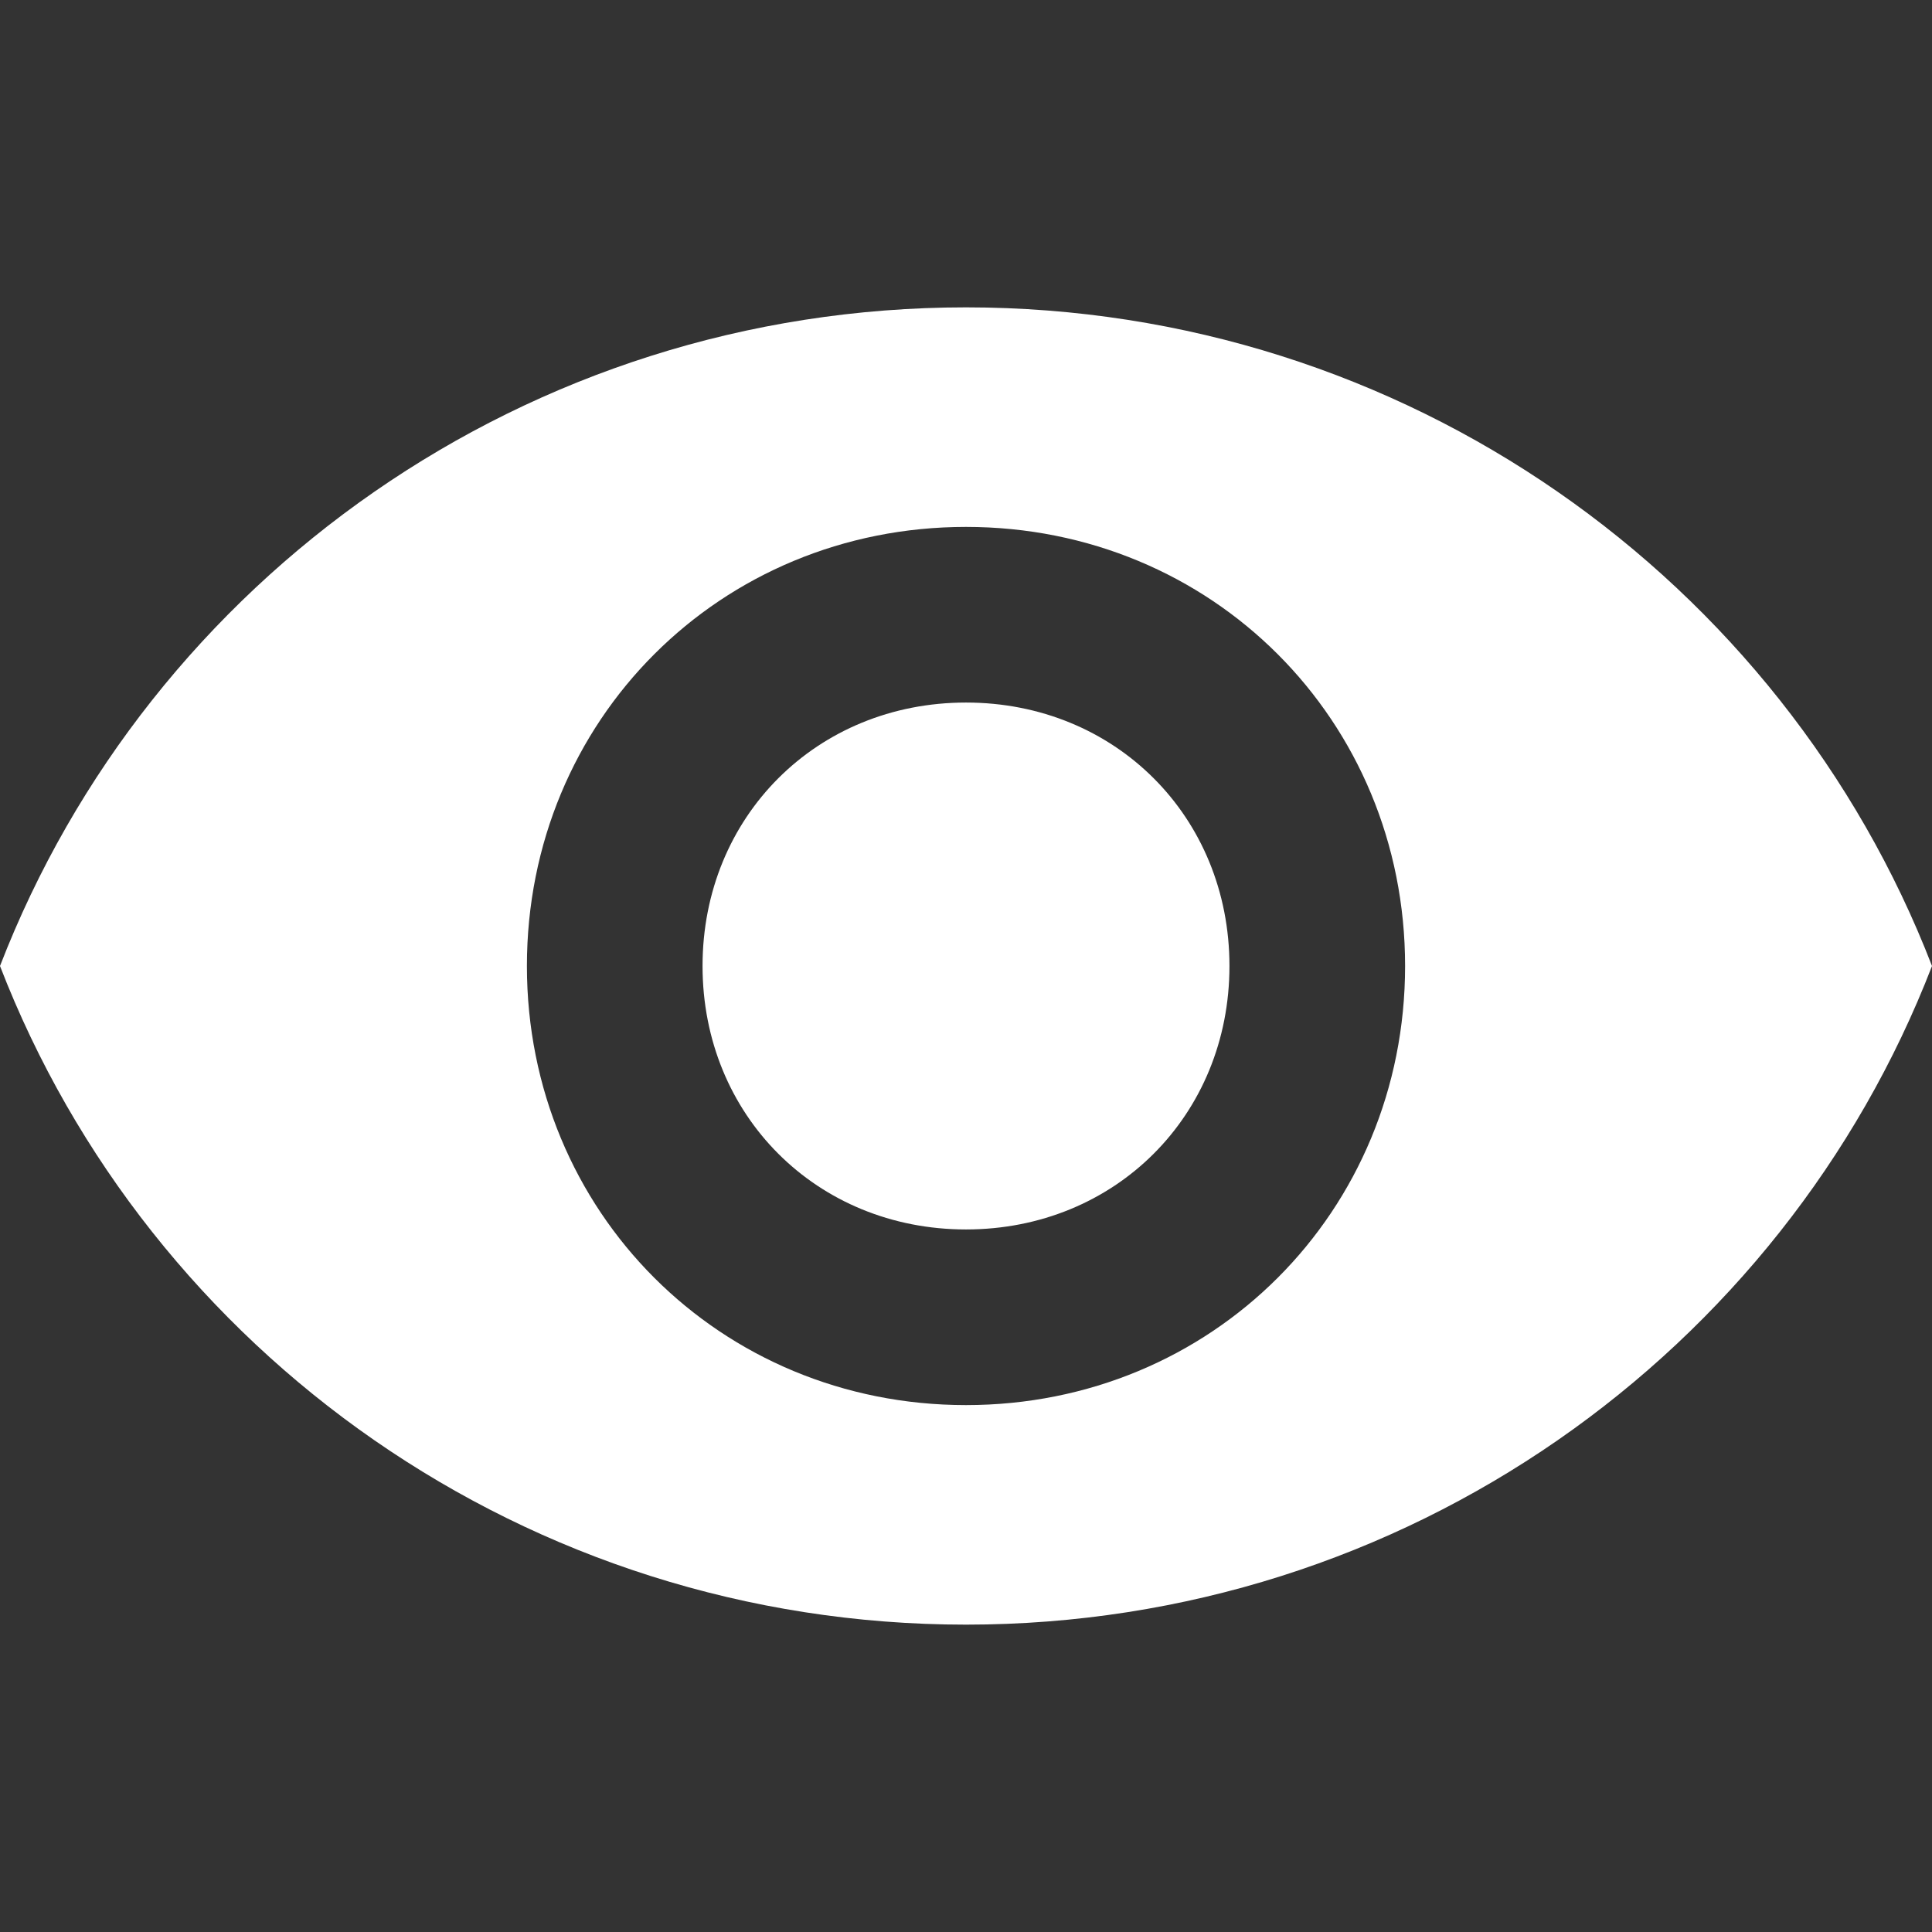<?xml version="1.0" encoding="iso-8859-1"?>
<!-- Generator: Adobe Illustrator 16.0.0, SVG Export Plug-In . SVG Version: 6.00 Build 0)  -->
<!DOCTYPE svg PUBLIC "-//W3C//DTD SVG 1.1//EN" "http://www.w3.org/Graphics/SVG/1.1/DTD/svg11.dtd">
<svg xmlns="http://www.w3.org/2000/svg" xmlns:xlink="http://www.w3.org/1999/xlink" version="1.1" id="Capa_1" x="0px" y="0px" width="512px" height="512px" viewBox="0 0 561 561" style="enable-background:new 0 0 561 561;" xml:space="preserve">
<rect x="0" y="0" width="561" height="561" fill="#333333" stroke="none"/>
<g>
	<g id="visibility" fill="#FFFFFF">
		<path d="M280.5,89.25C153,89.25,43.35,168.3,0,280.5c43.35,112.2,153,191.25,280.5,191.25S517.65,392.7,561,280.5    C517.65,168.3,408,89.25,280.5,89.25z M280.5,408C209.1,408,153,351.9,153,280.5c0-71.4,56.1-127.5,127.5-127.5    c71.4,0,127.5,56.1,127.5,127.5C408,351.9,351.9,408,280.5,408z M280.5,204c-43.35,0-76.5,33.15-76.5,76.5    c0,43.35,33.15,76.5,76.5,76.5c43.35,0,76.5-33.15,76.5-76.5C357,237.15,323.85,204,280.5,204z"/>
	</g>
</g>
<g>
</g>
<g>
</g>
<g>
</g>
<g>
</g>
<g>
</g>
<g>
</g>
<g>
</g>
<g>
</g>
<g>
</g>
<g>
</g>
<g>
</g>
<g>
</g>
<g>
</g>
<g>
</g>
<g>
</g>
</svg>
